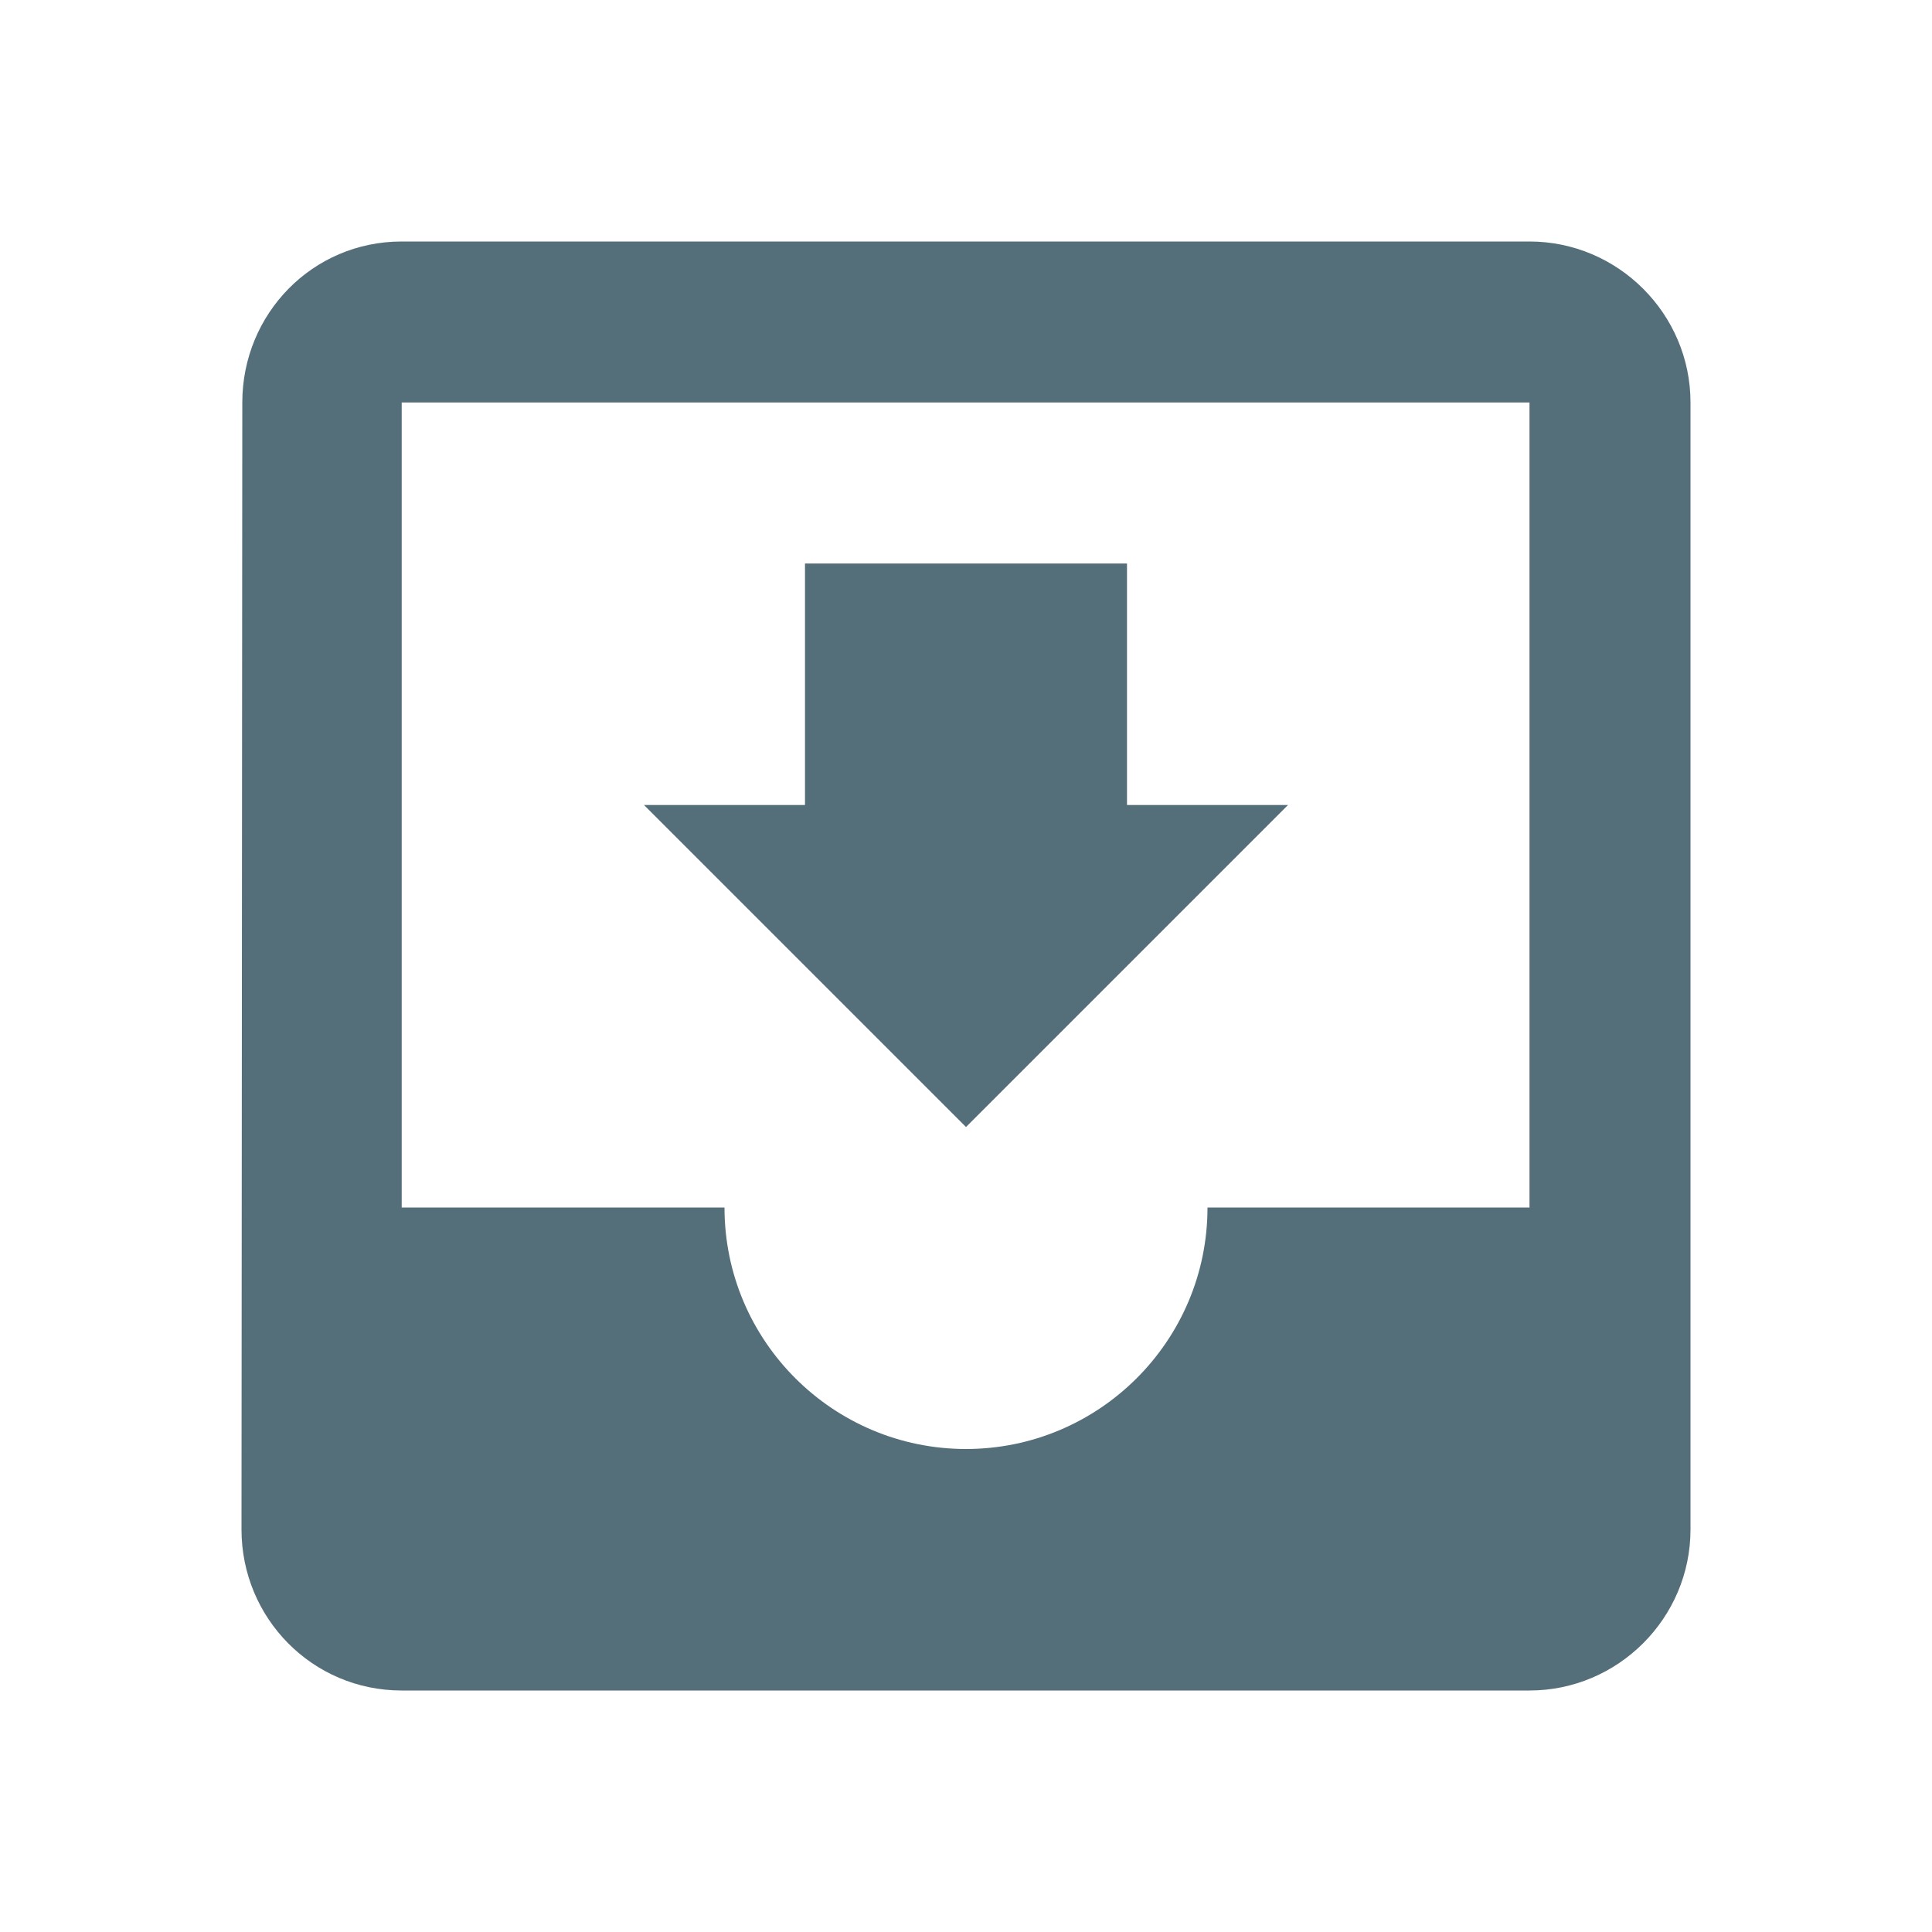 <svg fill="#546E7A" height="24" viewBox="0 0 24 24" width="24" xmlns="http://www.w3.org/2000/svg">
    <path d="M19 3H4.99c-1.11 0-1.98.9-1.98 2L3 19c0 1.1.88 2 1.99 2H19c1.1 0 2-.9 2-2V5c0-1.1-.9-2-2-2zm0 12h-4c0 1.66-1.35 3-3 3s-3-1.34-3-3H4.99V5H19v10zm-3-5h-2V7h-4v3H8l4 4 4-4z"/>
    <path d="M0 0h24v24H0V0z" fill="none"/>
</svg>